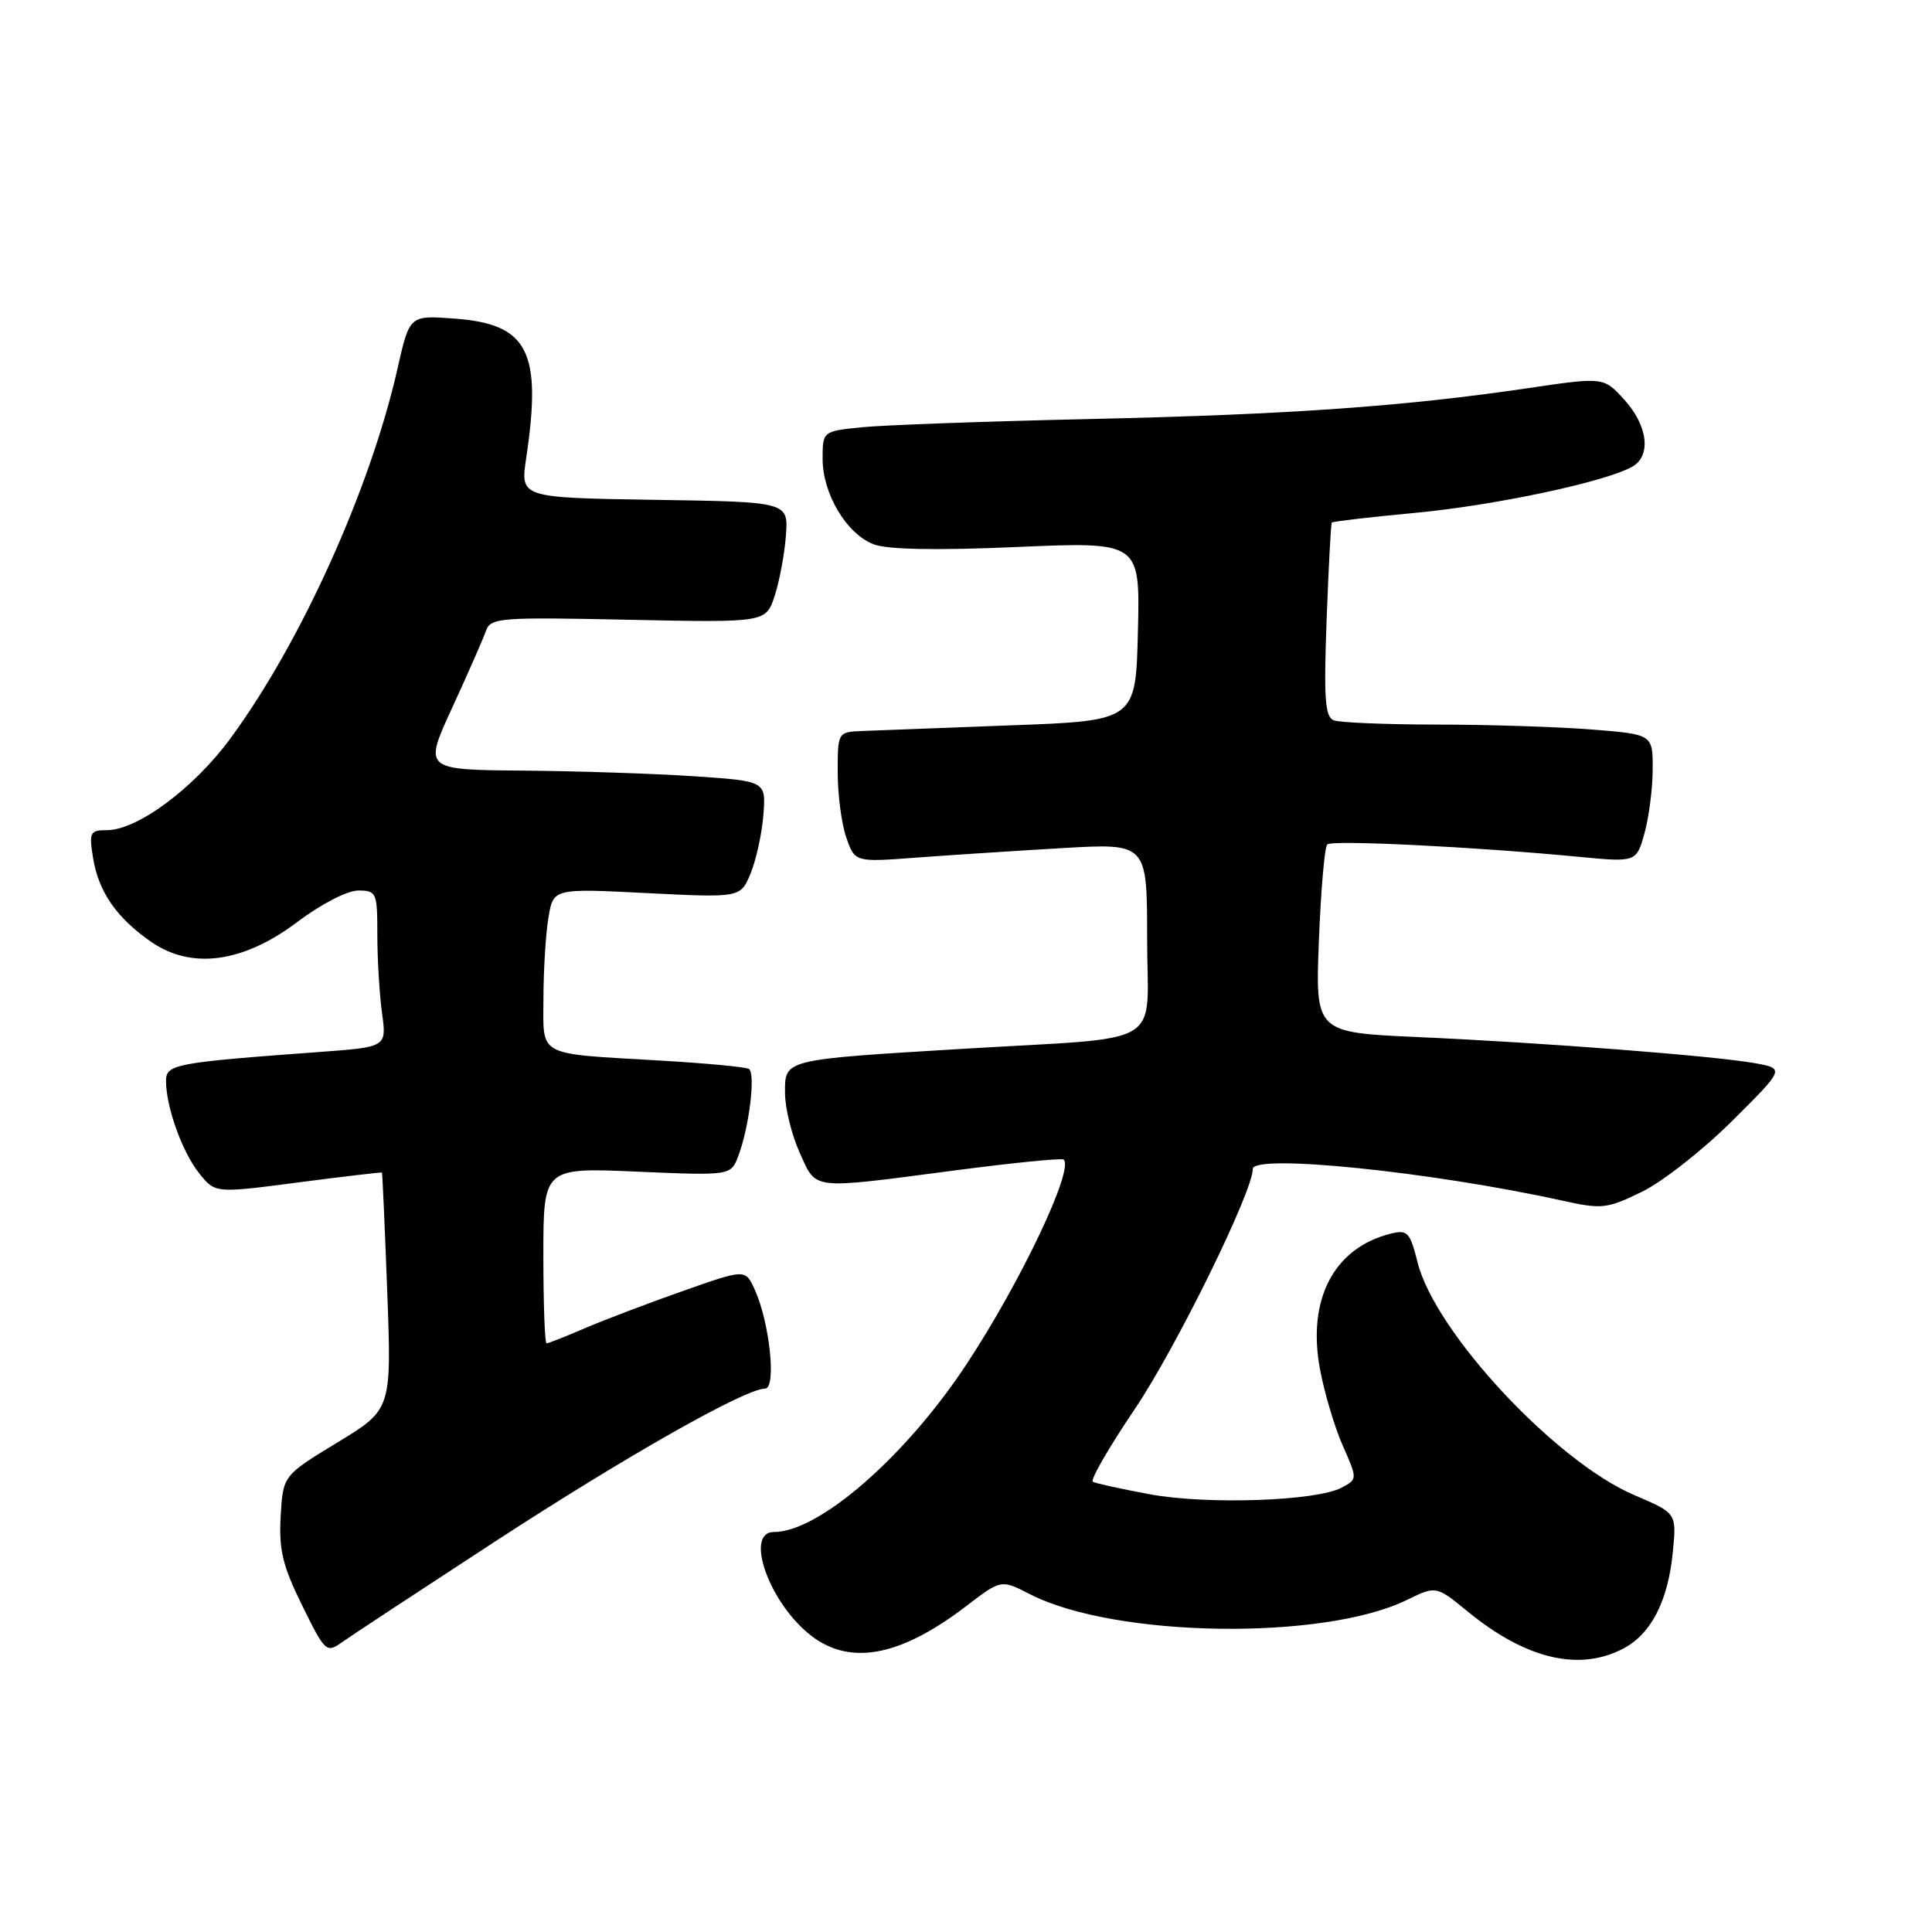 <?xml version="1.0" encoding="UTF-8" standalone="no"?>
<!DOCTYPE svg PUBLIC "-//W3C//DTD SVG 1.1//EN" "http://www.w3.org/Graphics/SVG/1.1/DTD/svg11.dtd" >
<svg xmlns="http://www.w3.org/2000/svg" xmlns:xlink="http://www.w3.org/1999/xlink" version="1.1" viewBox="0 0 256 256">
 <g >
 <path fill="currentColor"
d=" M 215.03 218.48 C 218.77 216.55 221.03 212.16 221.66 205.64 C 222.16 200.50 222.16 200.50 216.60 198.13 C 206.15 193.69 190.18 176.56 187.84 167.29 C 186.83 163.25 186.50 162.91 184.26 163.47 C 176.74 165.36 173.19 172.16 174.90 181.40 C 175.48 184.53 176.84 189.10 177.92 191.55 C 179.88 195.99 179.88 195.99 177.78 197.12 C 174.45 198.90 159.96 199.40 152.36 198.00 C 148.59 197.30 145.19 196.56 144.81 196.34 C 144.43 196.13 146.92 191.80 150.35 186.73 C 155.79 178.68 166.00 157.92 166.00 154.90 C 166.00 152.84 189.71 155.27 207.06 159.10 C 212.24 160.25 212.95 160.17 217.56 157.92 C 220.28 156.60 225.65 152.38 229.50 148.55 C 236.50 141.59 236.50 141.59 232.50 140.87 C 227.11 139.91 204.59 138.16 187.90 137.42 C 174.29 136.81 174.29 136.81 174.76 124.66 C 175.02 117.97 175.52 112.23 175.87 111.89 C 176.51 111.28 195.32 112.20 209.17 113.53 C 216.83 114.26 216.83 114.26 217.91 110.38 C 218.50 108.25 218.99 104.43 218.99 101.90 C 219.00 97.30 219.00 97.30 210.75 96.65 C 206.21 96.30 197.02 96.01 190.33 96.01 C 183.64 96.00 177.52 95.75 176.74 95.45 C 175.57 95.00 175.40 92.59 175.78 82.20 C 176.04 75.22 176.35 69.38 176.47 69.24 C 176.59 69.10 181.60 68.51 187.59 67.95 C 198.06 66.96 212.42 63.92 216.20 61.89 C 218.83 60.49 218.40 56.47 215.25 52.99 C 212.50 49.95 212.50 49.95 202.50 51.43 C 186.08 53.85 170.90 54.93 144.50 55.52 C 130.75 55.83 117.14 56.32 114.25 56.61 C 109.00 57.14 109.00 57.14 109.00 60.82 C 109.01 65.45 112.16 70.72 115.75 72.12 C 117.57 72.82 123.99 72.95 134.78 72.48 C 151.07 71.78 151.07 71.78 150.78 83.64 C 150.50 95.50 150.50 95.50 134.00 96.11 C 124.92 96.45 116.04 96.79 114.25 96.86 C 111.01 97.00 111.00 97.01 111.00 102.35 C 111.00 105.29 111.51 109.18 112.14 110.98 C 113.28 114.25 113.28 114.25 121.39 113.64 C 125.85 113.31 134.56 112.74 140.75 112.38 C 152.00 111.72 152.00 111.72 152.00 124.31 C 152.00 139.10 154.98 137.32 127.50 138.98 C 103.68 140.42 103.99 140.34 104.02 144.87 C 104.03 146.86 104.91 150.41 105.97 152.75 C 108.24 157.74 107.17 157.62 126.50 155.09 C 134.20 154.08 140.70 153.43 140.94 153.65 C 142.35 154.92 135.23 169.91 128.08 180.75 C 120.00 193.01 108.53 203.00 102.54 203.00 C 98.72 203.00 101.71 211.90 107.04 216.38 C 112.32 220.83 119.09 219.67 128.08 212.78 C 132.65 209.28 132.65 209.28 136.50 211.25 C 147.71 217.00 175.32 217.42 186.40 212.01 C 190.29 210.11 190.29 210.11 194.47 213.53 C 202.14 219.81 209.18 221.51 215.03 218.48 Z  M 65.50 204.32 C 82.99 192.93 98.75 184.00 101.37 184.00 C 102.92 184.00 101.98 175.16 99.98 170.82 C 98.75 168.15 98.75 168.15 90.47 171.07 C 85.92 172.67 80.09 174.89 77.51 175.99 C 74.94 177.10 72.65 178.00 72.42 178.00 C 72.19 178.00 72.00 172.76 72.00 166.35 C 72.00 154.71 72.00 154.71 84.42 155.25 C 96.85 155.78 96.85 155.78 97.84 153.14 C 99.28 149.34 100.14 142.20 99.23 141.64 C 98.81 141.38 93.52 140.88 87.48 140.53 C 70.92 139.56 72.00 140.14 72.01 132.23 C 72.02 128.53 72.31 123.75 72.67 121.60 C 73.31 117.71 73.31 117.71 85.71 118.34 C 98.12 118.96 98.12 118.96 99.46 115.73 C 100.19 113.95 100.96 110.47 101.15 108.00 C 101.50 103.50 101.50 103.50 92.00 102.86 C 86.78 102.51 76.57 102.17 69.31 102.11 C 56.13 102.00 56.13 102.00 59.93 93.75 C 62.02 89.21 64.02 84.65 64.38 83.62 C 65.00 81.85 66.13 81.76 83.26 82.12 C 101.48 82.50 101.48 82.50 102.65 78.95 C 103.29 76.99 103.96 73.39 104.14 70.95 C 104.46 66.50 104.46 66.50 86.70 66.23 C 68.94 65.95 68.94 65.95 69.72 60.73 C 71.84 46.51 69.99 42.92 60.17 42.21 C 54.27 41.78 54.27 41.78 52.68 48.81 C 49.07 64.79 39.86 85.18 30.50 97.89 C 25.66 104.46 18.20 110.00 14.17 110.00 C 11.92 110.00 11.78 110.28 12.34 113.73 C 13.07 118.20 15.50 121.69 20.09 124.84 C 25.43 128.50 32.25 127.56 39.39 122.17 C 42.51 119.82 46.02 118.00 47.46 118.00 C 49.89 118.00 50.00 118.25 50.00 123.86 C 50.00 127.08 50.28 131.75 50.62 134.23 C 51.24 138.74 51.24 138.74 42.37 139.39 C 23.14 140.80 22.00 141.02 22.00 143.23 C 22.00 146.67 24.14 152.64 26.38 155.45 C 28.50 158.12 28.50 158.12 39.50 156.68 C 45.55 155.89 50.55 155.31 50.61 155.37 C 50.67 155.44 50.99 162.54 51.31 171.13 C 51.89 186.77 51.89 186.77 44.70 191.14 C 37.50 195.52 37.50 195.52 37.19 200.92 C 36.94 205.35 37.45 207.48 40.03 212.72 C 43.09 218.93 43.25 219.07 45.34 217.59 C 46.53 216.74 55.60 210.78 65.50 204.32 Z "/>
</g>
</svg>